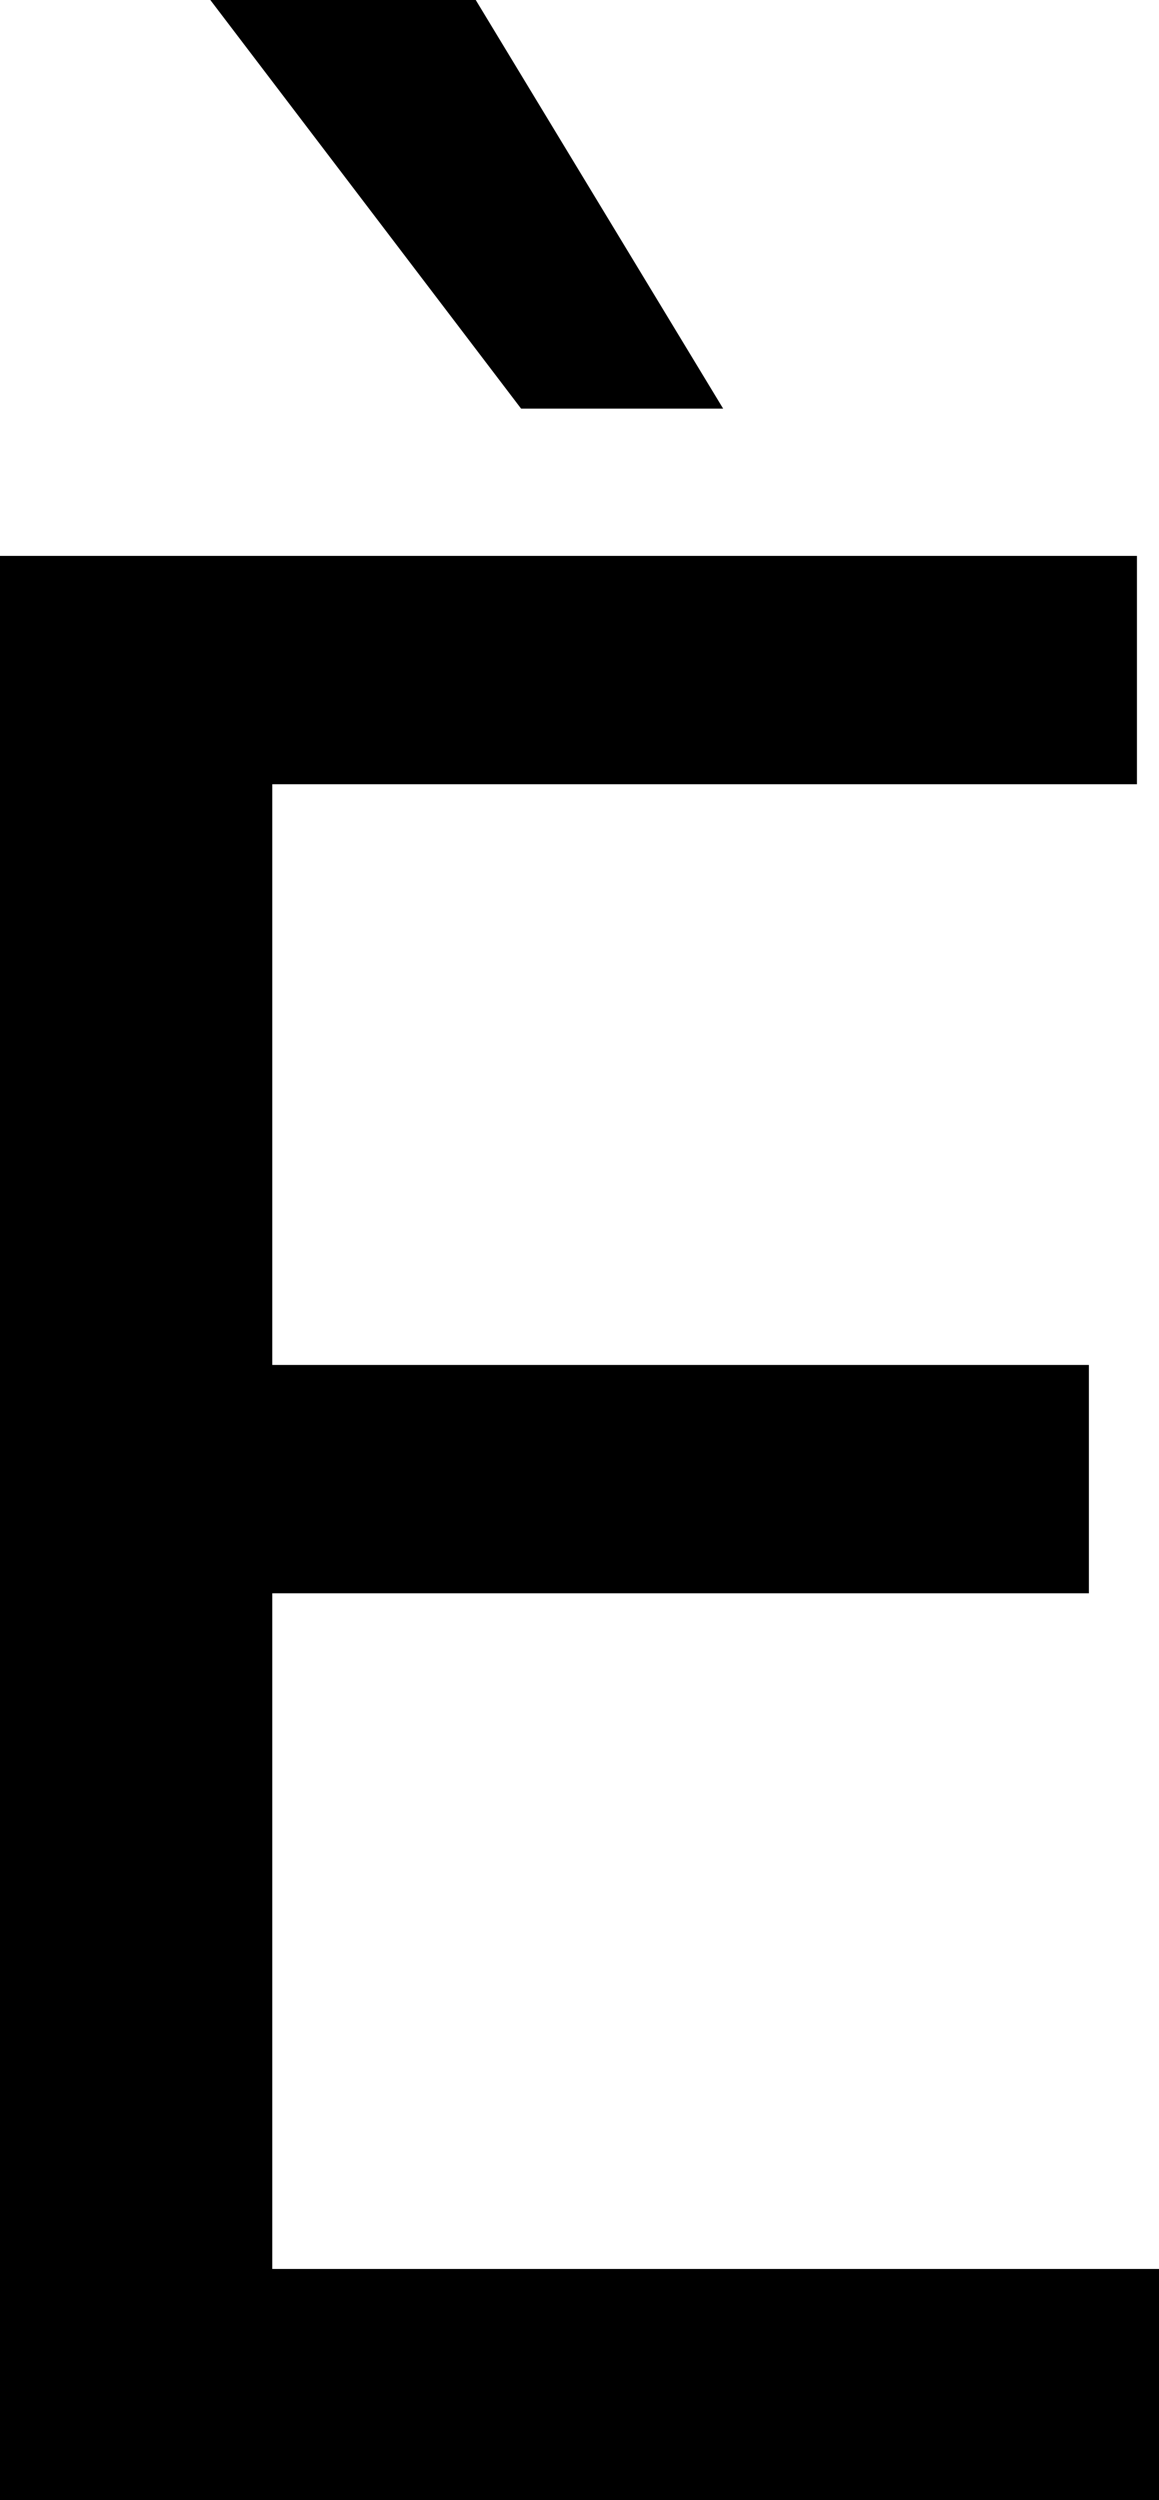 <svg width="12.349" height="26.616" viewBox="2.285 -53.232 12.349 26.616" xmlns="http://www.w3.org/2000/svg"><path d="M2.285 -26.616L2.285 -47.314L14.399 -47.314L14.399 -44.883L5.186 -44.883L5.186 -38.701L13.887 -38.701L13.887 -36.27L5.186 -36.27L5.186 -29.077L14.634 -29.077L14.634 -26.616ZM4.526 -53.232L7.354 -53.232L9.99 -48.882L7.837 -48.882ZM4.526 -53.232"></path></svg>